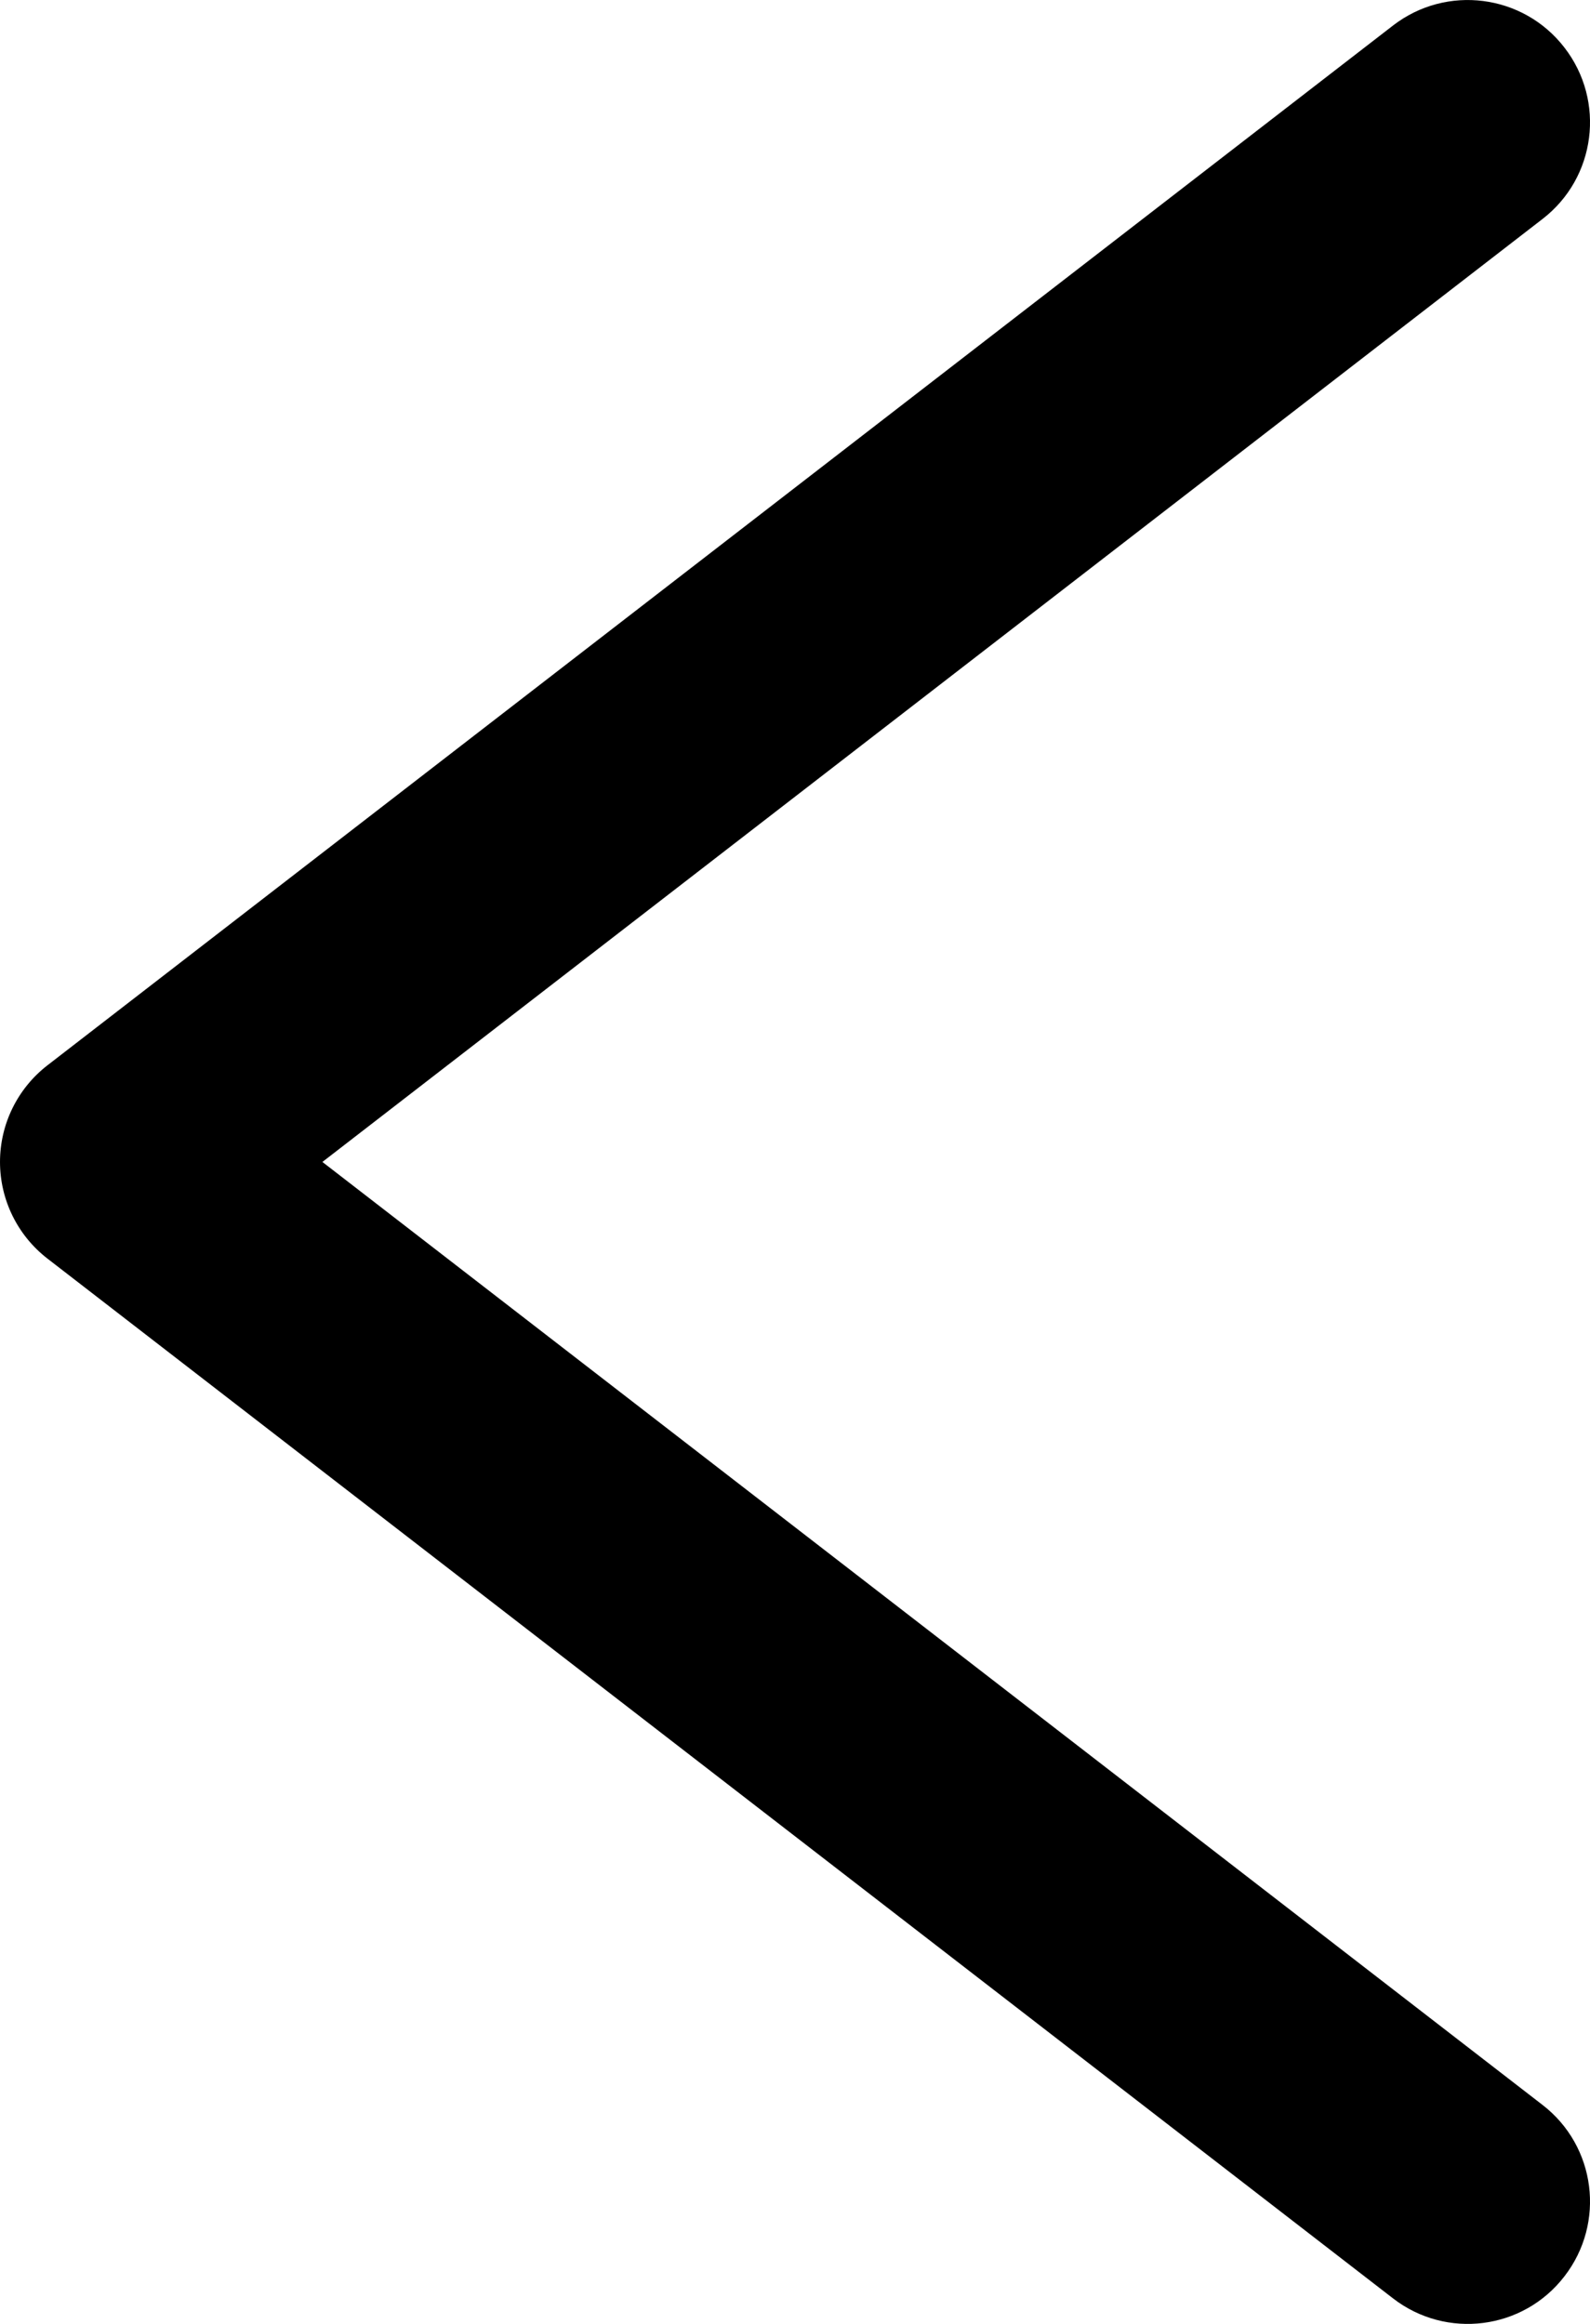 <svg viewBox="0 0 13 19" fill="black" xmlns="http://www.w3.org/2000/svg">
<path d="M6.06199e-05 9.5C6.06064e-05 9.19 0.144 8.898 0.389 8.709L11.389 0.209C11.826 -0.129 12.454 -0.048 12.791 0.389C13.129 0.826 13.049 1.454 12.611 1.791L2.636 9.5L12.611 17.209C13.049 17.546 13.129 18.174 12.791 18.611C12.454 19.049 11.826 19.129 11.389 18.791L0.389 10.291C0.144 10.102 6.06334e-05 9.81 6.06199e-05 9.5Z"/>
</svg>
